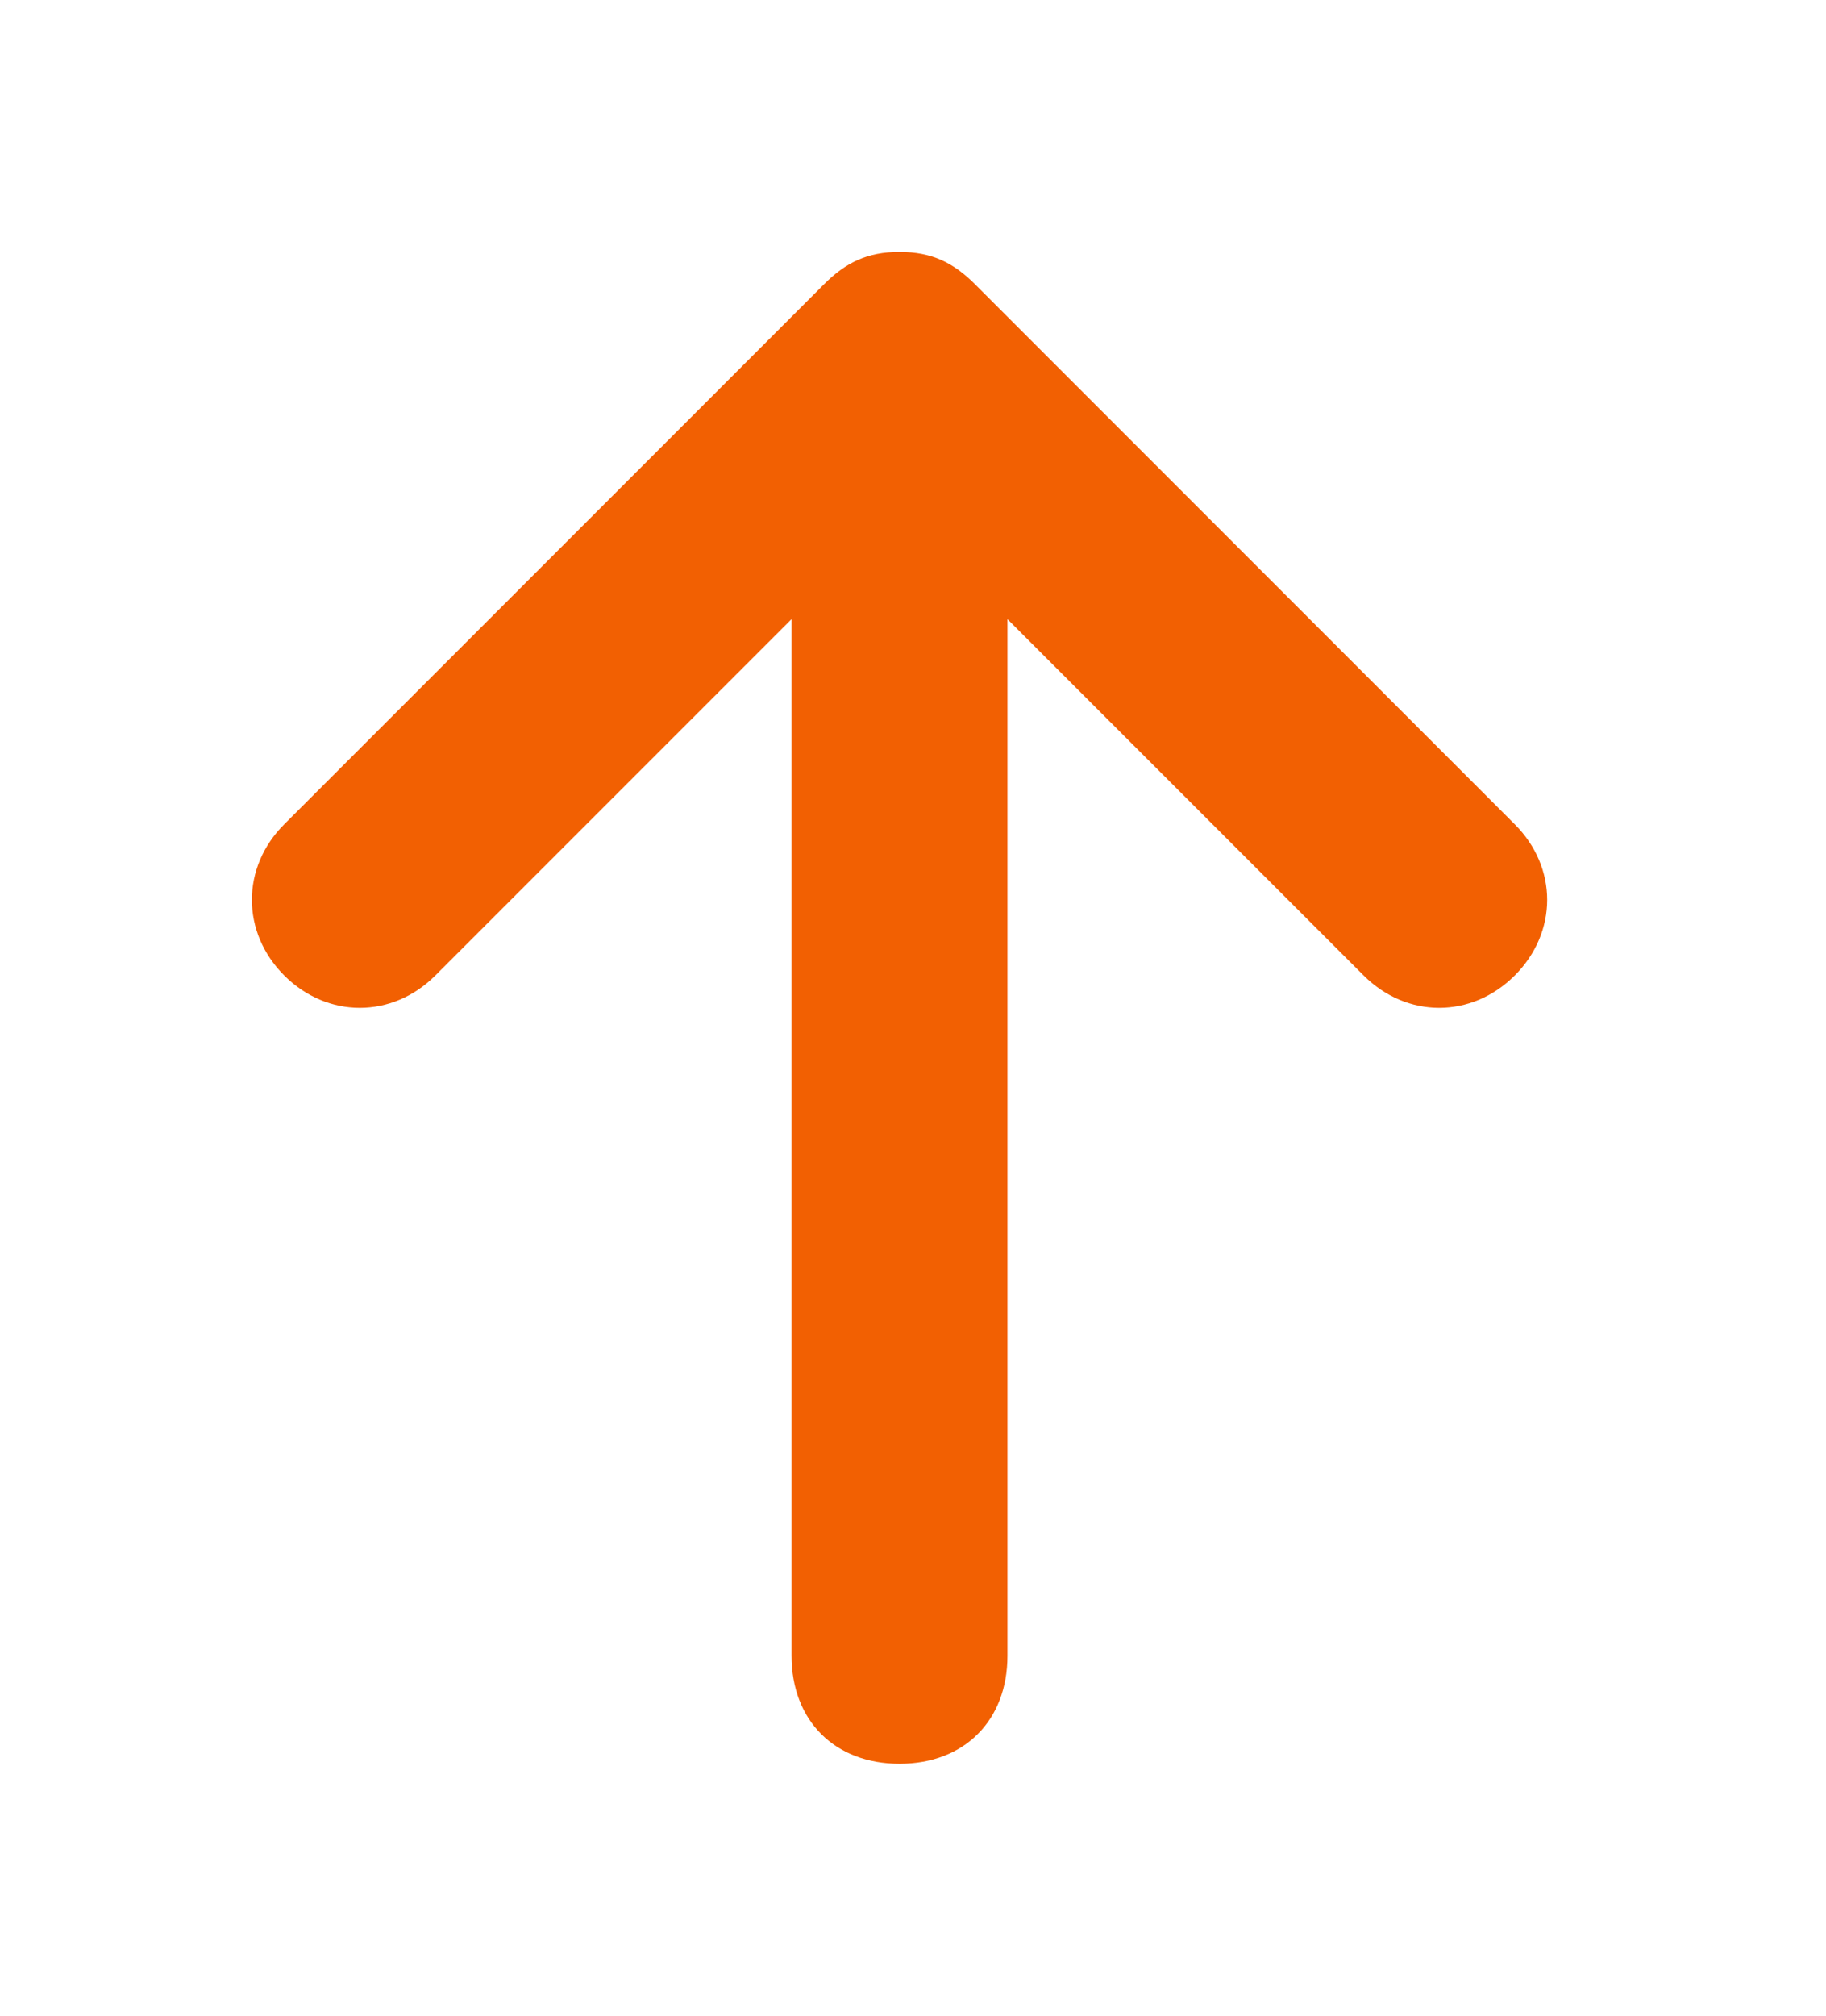 <svg xmlns="http://www.w3.org/2000/svg" width="29" height="32" viewBox="0 0 29 32">
    <defs>
        <filter id="a" width="153.3%" height="153.3%" x="-26.7%" y="-26.7%" filterUnits="objectBoundingBox">
            <feOffset dy="2" in="SourceAlpha" result="shadowOffsetOuter1"/>
            <feGaussianBlur in="shadowOffsetOuter1" result="shadowBlurOuter1" stdDeviation="2"/>
            <feColorMatrix in="shadowBlurOuter1" result="shadowMatrixOuter1" values="0 0 0 0 0 0 0 0 0 0 0 0 0 0 0 0 0 0 0.5 0"/>
            <feMerge>
                <feMergeNode in="shadowMatrixOuter1"/>
                <feMergeNode in="SourceGraphic"/>
            </feMerge>
        </filter>
    </defs>
    <path fill="#F26002" fill-rule="nonzero" d="M12.514 22.486c.686.685 1.715.685 2.4 0l5.657-5.657v16.457c0 1.028.686 1.714 1.715 1.714C23.314 35 24 34.314 24 33.286V16.829l5.657 5.657c.686.685 1.714.685 2.4 0 .686-.686.686-1.715 0-2.4l-8.571-8.572c-.343-.343-.686-.514-1.2-.514-.515 0-.857.171-1.2.514l-8.572 8.572c-.685.685-.685 1.714 0 2.4z" filter="url(#a)" transform="translate(-8 -9)"/>
</svg>
